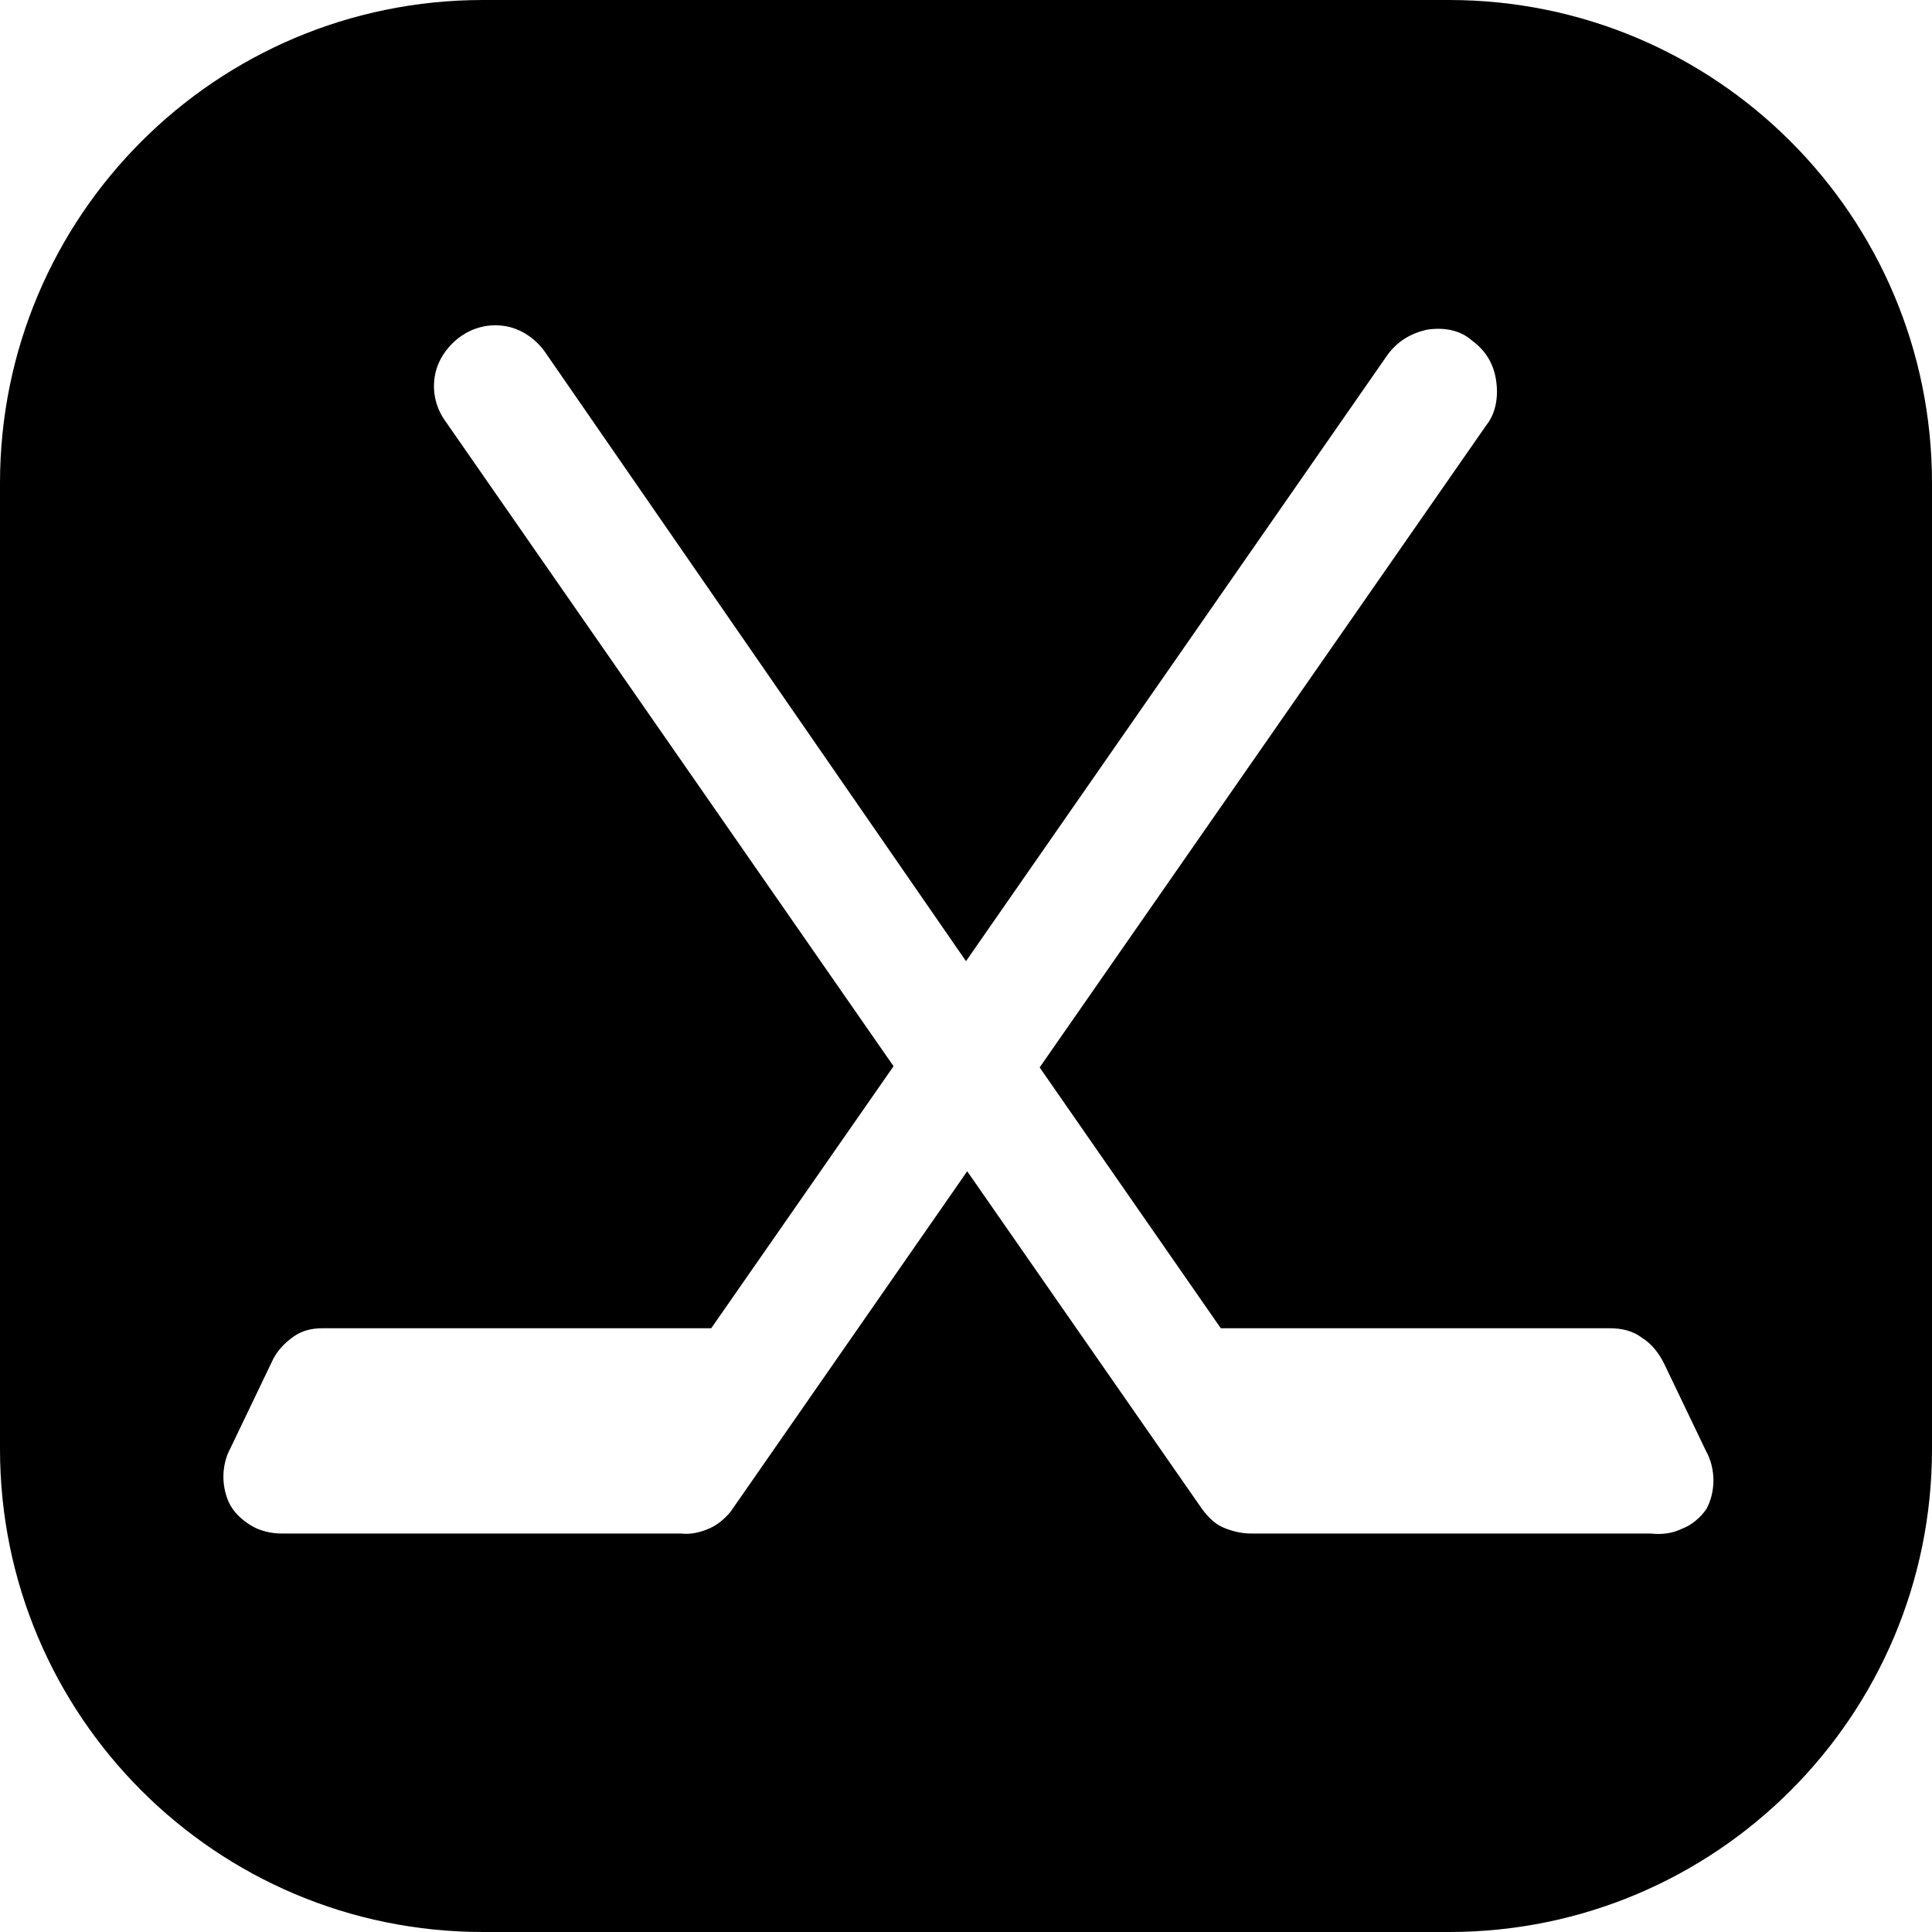<?xml version="1.0" encoding="UTF-8"?>
<svg id="Layer_1" data-name="Layer 1" xmlns="http://www.w3.org/2000/svg" xmlns:xlink="http://www.w3.org/1999/xlink" viewBox="0 0 16 16">
  <defs>
    <style>
      .cls-1 {
        fill: none;
      }

      .cls-2 {
        clip-path: url(#clippath);
      }
    </style>
    <clipPath id="clippath">
      <rect class="cls-1" width="16" height="16"/>
    </clipPath>
  </defs>
  <g class="cls-2">
    <path d="M12,0H4C1.79,0,0,1.79,0,4V12c0,2.21,1.79,4,4,4H12c2.21,0,4-1.79,4-4V4C16,1.79,14.21,0,12,0Zm2.13,12.5c-.05,.07-.12,.13-.2,.16-.08,.04-.17,.05-.26,.04h-3.31c-.08,0-.16-.02-.23-.05s-.13-.09-.18-.16l-1.94-2.79-1.96,2.82c-.05,.06-.11,.11-.18,.14-.07,.03-.15,.05-.23,.04H2.33c-.08,0-.17-.02-.24-.06s-.14-.1-.18-.17c-.04-.07-.06-.16-.06-.24s.02-.17,.06-.24l.35-.73c.04-.08,.1-.14,.17-.19s.15-.07,.24-.07h3.22l1.51-2.17L3.69,3.49c-.08-.11-.11-.24-.09-.37,.02-.13,.1-.25,.21-.33,.11-.08,.24-.11,.37-.09,.13,.02,.25,.1,.33,.21l3.49,5.05,3.49-5.02c.08-.11,.19-.18,.33-.21,.13-.02,.27,0,.37,.09,.11,.08,.18,.19,.2,.33,.02,.13,0,.27-.08,.37l-3.7,5.32,1.5,2.16h3.22c.1,0,.19,.02,.27,.08,.08,.05,.14,.13,.18,.21l.35,.73c.04,.07,.06,.16,.06,.24s-.02,.17-.06,.24Z"/>
  </g>
</svg>